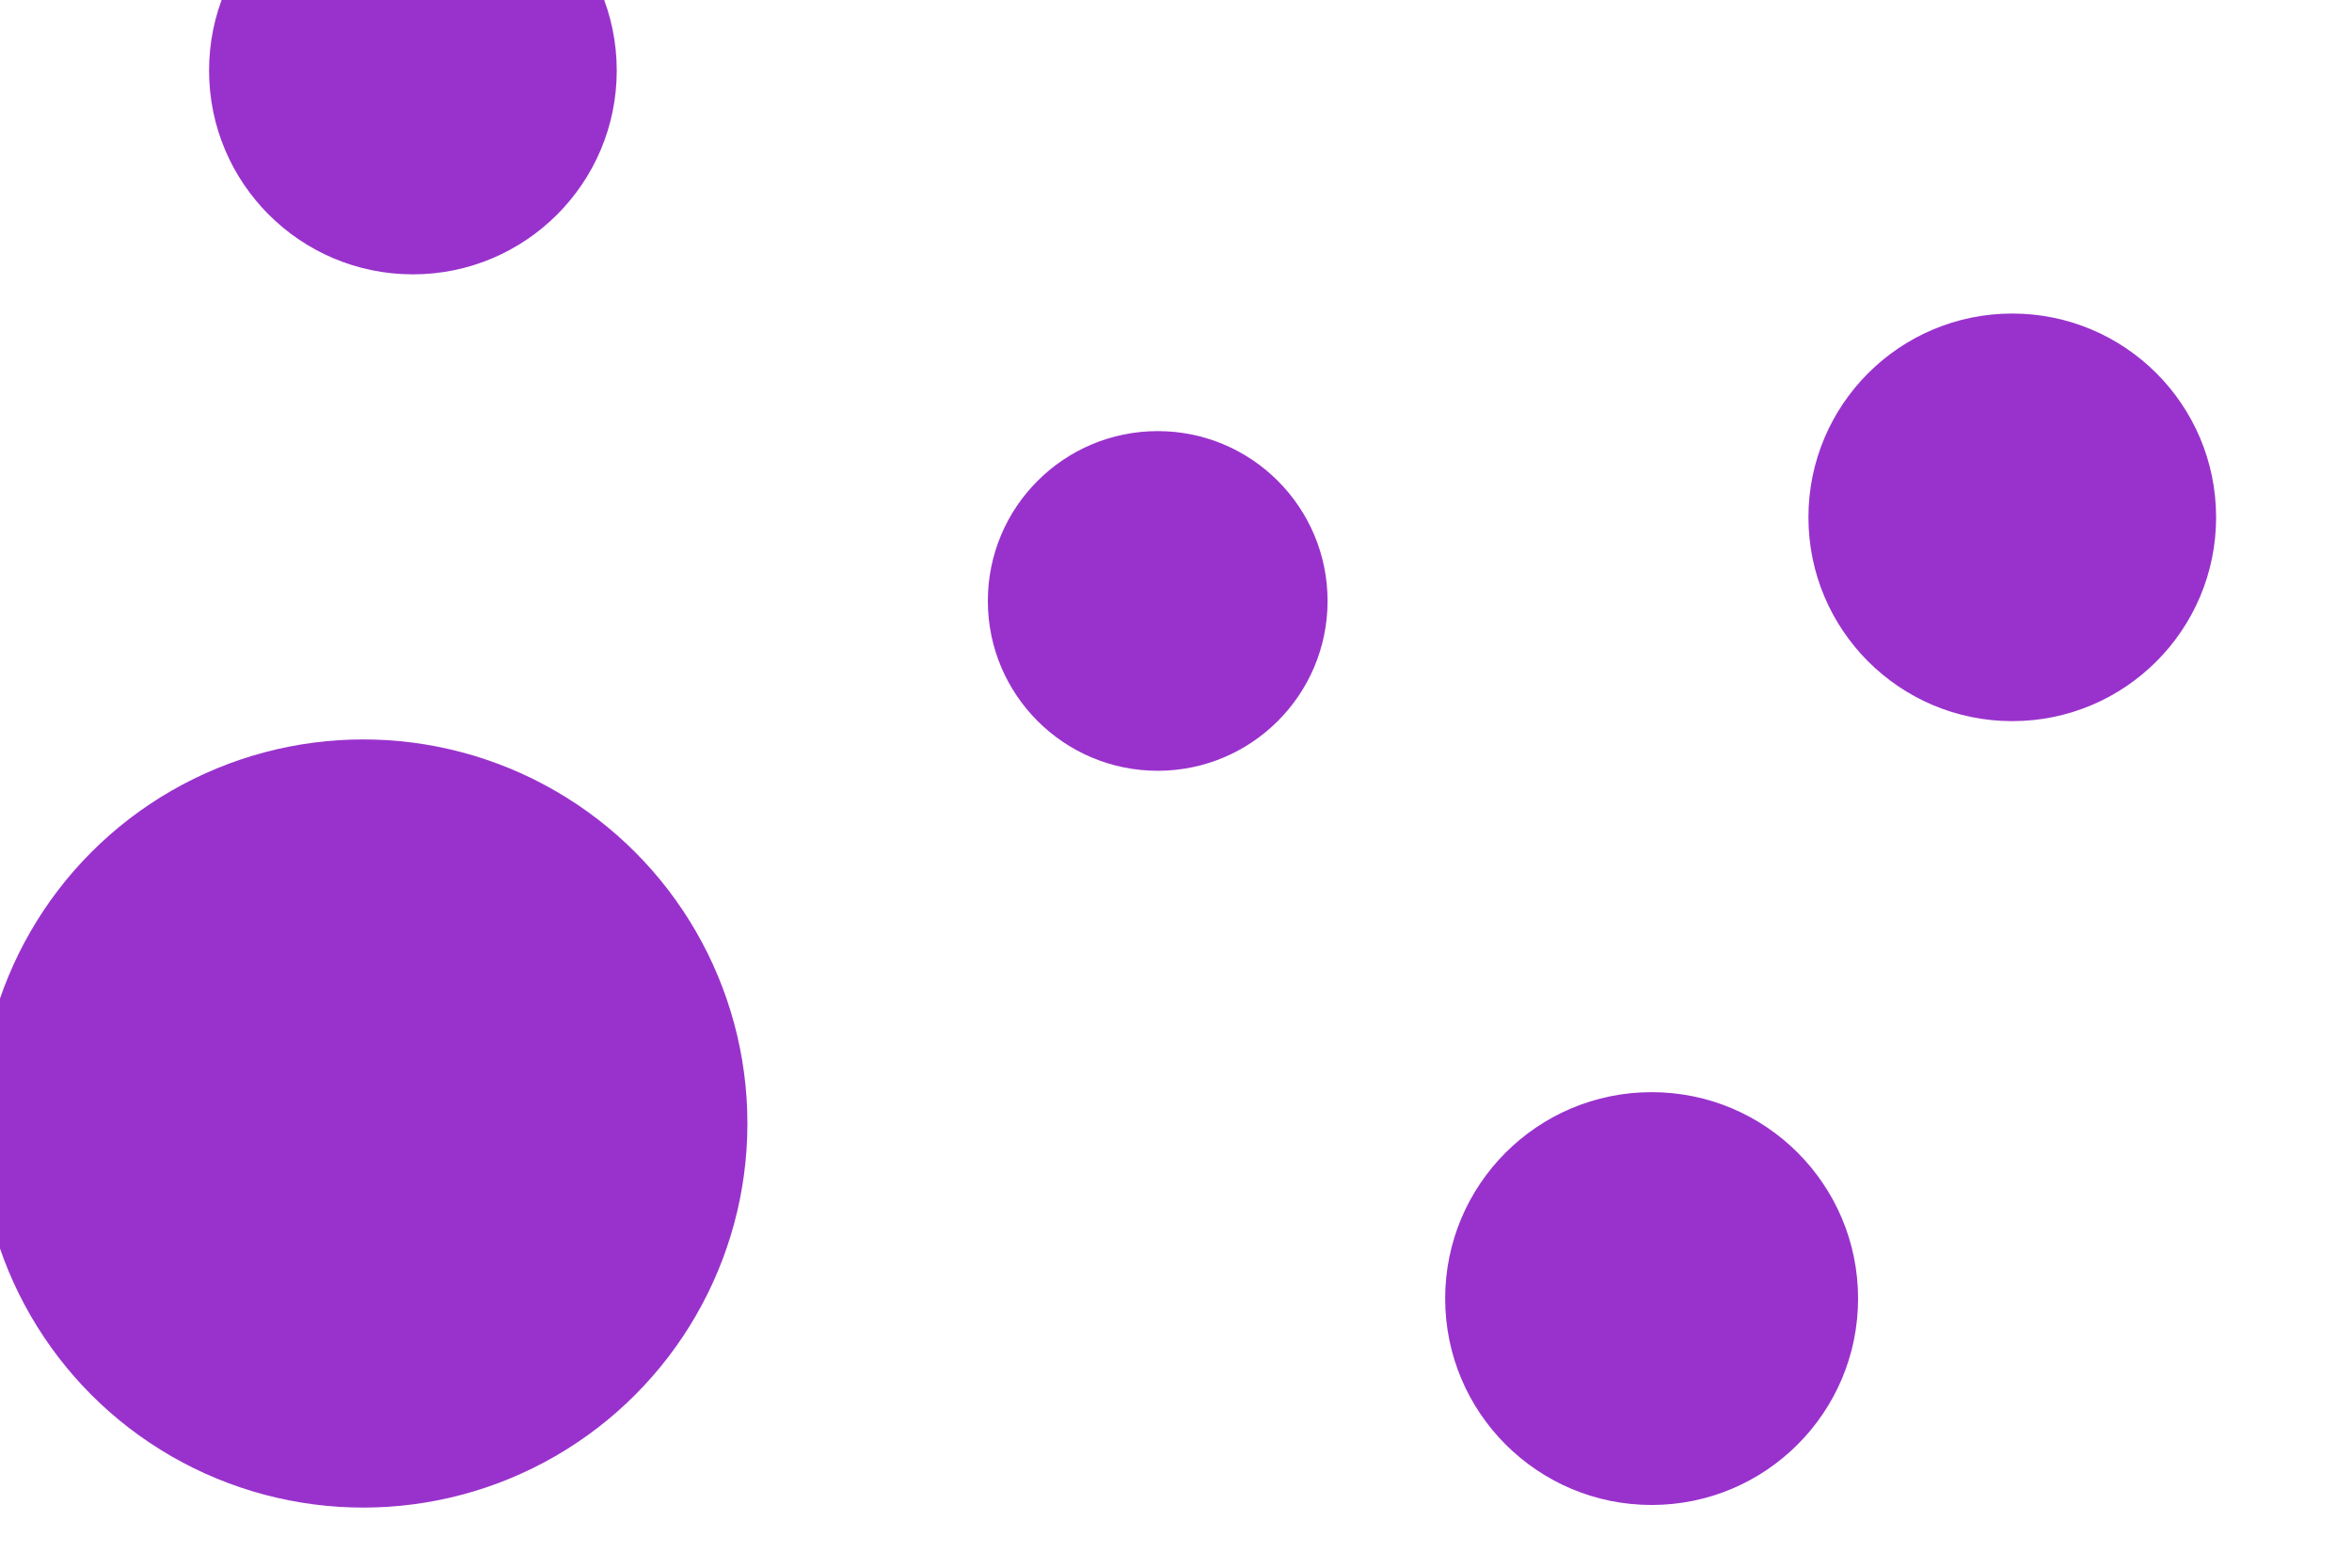 <svg id="visual" viewBox="0 0 900 600" width="900" height="600" xmlns="http://www.w3.org/2000/svg" xmlns:xlink="http://www.w3.org/1999/xlink" version="1.1"><g fill="#9932cc"><circle r="147" cx="139" cy="430"></circle><circle r="65" cx="443" cy="230"></circle><circle r="78" cx="770" cy="198"></circle><circle r="79" cx="632" cy="497"></circle><circle r="78" cx="158" cy="27"></circle></g></svg>